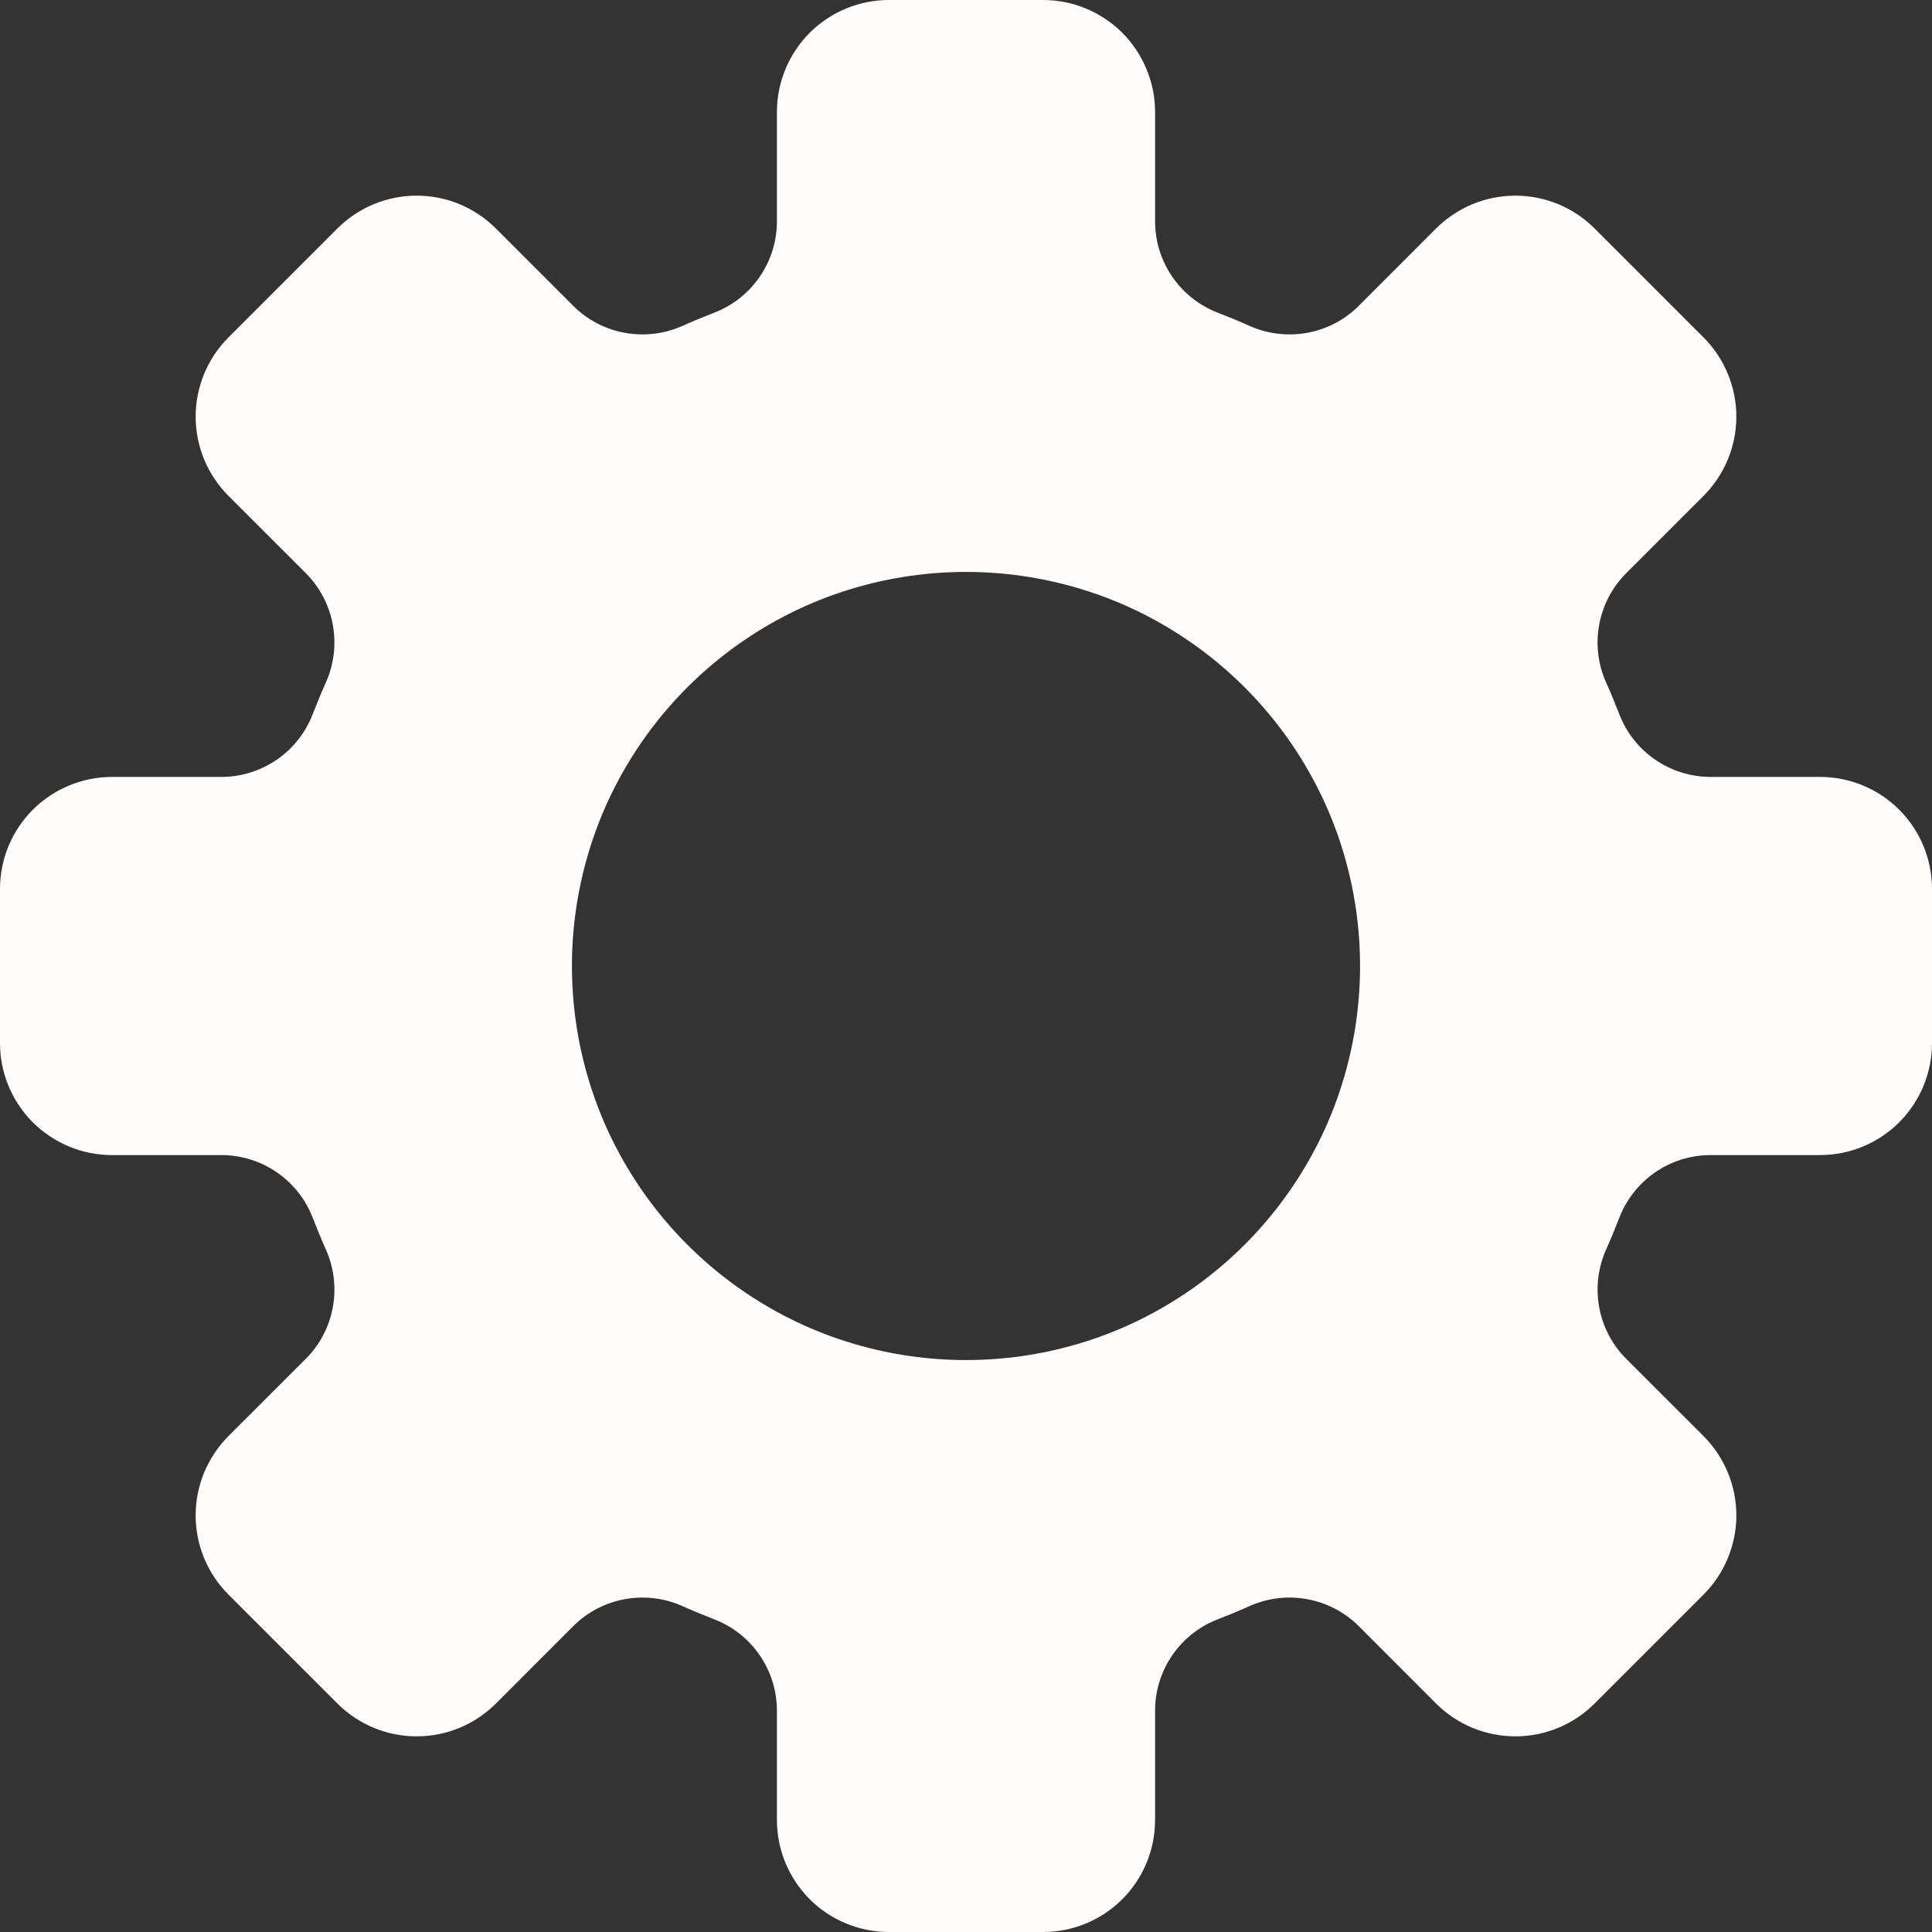 <svg width="30" height="30" viewBox="0 0 30 30" fill="none" xmlns="http://www.w3.org/2000/svg">
<rect x="0" y="0" width="30" height="30" fill="#333333" stroke="none"/>
<path d="M28.261 12.064H26.56C26.253 12.063 25.953 11.97 25.7 11.795C25.447 11.621 25.253 11.374 25.143 11.086C25.079 10.922 25.012 10.759 24.94 10.598C24.814 10.317 24.776 10.005 24.832 9.702C24.887 9.399 25.033 9.12 25.25 8.902L26.453 7.699C26.614 7.538 26.742 7.346 26.829 7.135C26.917 6.924 26.962 6.698 26.962 6.47C26.962 6.241 26.917 6.015 26.829 5.804C26.742 5.593 26.614 5.401 26.453 5.24L24.76 3.547C24.599 3.386 24.407 3.258 24.196 3.17C23.985 3.083 23.759 3.038 23.53 3.038C23.302 3.038 23.076 3.083 22.865 3.17C22.654 3.258 22.462 3.386 22.3 3.547L21.098 4.75C20.88 4.967 20.601 5.113 20.298 5.168C19.995 5.223 19.683 5.186 19.402 5.06C19.241 4.988 19.078 4.921 18.913 4.857C18.626 4.747 18.379 4.553 18.205 4.3C18.03 4.047 17.937 3.747 17.936 3.44V1.739C17.936 1.511 17.891 1.285 17.803 1.074C17.716 0.863 17.588 0.671 17.427 0.509C17.265 0.348 17.073 0.22 16.862 0.132C16.651 0.045 16.425 3.17714e-07 16.197 0H13.803C13.342 0 12.9 0.183 12.573 0.509C12.247 0.836 12.064 1.278 12.064 1.739V3.44C12.063 3.747 11.97 4.047 11.795 4.3C11.621 4.553 11.374 4.747 11.086 4.857C10.922 4.921 10.759 4.988 10.598 5.06C10.317 5.186 10.005 5.223 9.702 5.168C9.399 5.113 9.12 4.967 8.902 4.75L7.699 3.547C7.538 3.386 7.346 3.258 7.135 3.17C6.924 3.083 6.698 3.038 6.47 3.038C6.241 3.038 6.015 3.083 5.804 3.17C5.593 3.258 5.401 3.386 5.24 3.547L3.547 5.24C3.386 5.401 3.258 5.593 3.17 5.804C3.083 6.015 3.038 6.241 3.038 6.47C3.038 6.698 3.083 6.924 3.17 7.135C3.258 7.346 3.386 7.538 3.547 7.699L4.75 8.902C4.967 9.12 5.113 9.399 5.168 9.702C5.223 10.005 5.186 10.317 5.06 10.598C4.988 10.759 4.921 10.922 4.857 11.086C4.747 11.374 4.553 11.621 4.3 11.795C4.047 11.97 3.747 12.063 3.44 12.064H1.739C1.511 12.064 1.285 12.109 1.074 12.197C0.863 12.284 0.671 12.412 0.509 12.573C0.348 12.735 0.22 12.927 0.132 13.138C0.045 13.349 -3.17713e-07 13.575 0 13.803V16.197C0 16.658 0.183 17.1 0.509 17.427C0.836 17.753 1.278 17.936 1.739 17.936H3.44C3.747 17.937 4.047 18.03 4.3 18.205C4.553 18.379 4.748 18.626 4.857 18.913C4.921 19.078 4.988 19.241 5.06 19.402C5.186 19.683 5.223 19.995 5.168 20.298C5.113 20.601 4.967 20.88 4.75 21.098L3.547 22.3C3.386 22.462 3.258 22.654 3.17 22.865C3.083 23.076 3.038 23.302 3.038 23.53C3.038 23.759 3.083 23.985 3.17 24.196C3.258 24.407 3.386 24.599 3.547 24.76L5.24 26.453C5.566 26.779 6.008 26.962 6.47 26.962C6.931 26.962 7.373 26.779 7.7 26.453L8.902 25.25C9.12 25.033 9.399 24.887 9.702 24.832C10.005 24.777 10.317 24.814 10.598 24.94C10.759 25.012 10.922 25.079 11.086 25.143C11.374 25.253 11.621 25.447 11.795 25.7C11.97 25.953 12.063 26.253 12.064 26.56V28.261C12.064 28.722 12.247 29.164 12.573 29.491C12.9 29.817 13.342 30 13.803 30H16.197C16.658 30 17.1 29.817 17.427 29.491C17.753 29.164 17.936 28.722 17.936 28.261V26.56C17.937 26.253 18.03 25.953 18.205 25.7C18.379 25.447 18.626 25.253 18.913 25.143C19.078 25.079 19.241 25.012 19.402 24.94C19.683 24.814 19.995 24.776 20.298 24.832C20.601 24.887 20.88 25.033 21.098 25.25L22.3 26.453C22.627 26.779 23.069 26.962 23.53 26.962C23.992 26.962 24.434 26.779 24.76 26.453L26.453 24.76C26.614 24.599 26.742 24.407 26.829 24.196C26.917 23.985 26.962 23.759 26.962 23.53C26.962 23.302 26.917 23.076 26.829 22.865C26.742 22.654 26.614 22.462 26.453 22.3L25.25 21.098C25.033 20.88 24.887 20.601 24.832 20.298C24.777 19.995 24.814 19.683 24.94 19.402C25.012 19.241 25.079 19.078 25.143 18.913C25.253 18.626 25.447 18.379 25.7 18.205C25.953 18.03 26.253 17.937 26.56 17.936H28.261C28.722 17.936 29.164 17.753 29.491 17.427C29.817 17.1 30 16.658 30 16.197V13.803C30 13.342 29.817 12.9 29.491 12.573C29.164 12.247 28.722 12.064 28.261 12.064ZM20.873 16.721C20.75 17.143 20.582 17.551 20.37 17.936C19.807 18.963 18.963 19.807 17.936 20.37C17.551 20.582 17.143 20.75 16.721 20.873C15.597 21.201 14.403 21.201 13.279 20.873C12.857 20.75 12.449 20.582 12.064 20.37C11.037 19.807 10.193 18.963 9.63 17.936C9.418 17.551 9.25 17.143 9.127 16.721C8.799 15.597 8.799 14.403 9.127 13.279C9.25 12.857 9.418 12.449 9.63 12.064C10.193 11.037 11.037 10.193 12.064 9.63C12.449 9.418 12.857 9.25 13.279 9.127C14.403 8.799 15.597 8.799 16.721 9.127C17.143 9.25 17.551 9.418 17.936 9.63C18.963 10.193 19.807 11.037 20.37 12.064C20.582 12.449 20.75 12.857 20.873 13.279C21.201 14.403 21.201 15.597 20.873 16.721Z" fill="#FFFCFC"/>
</svg>
